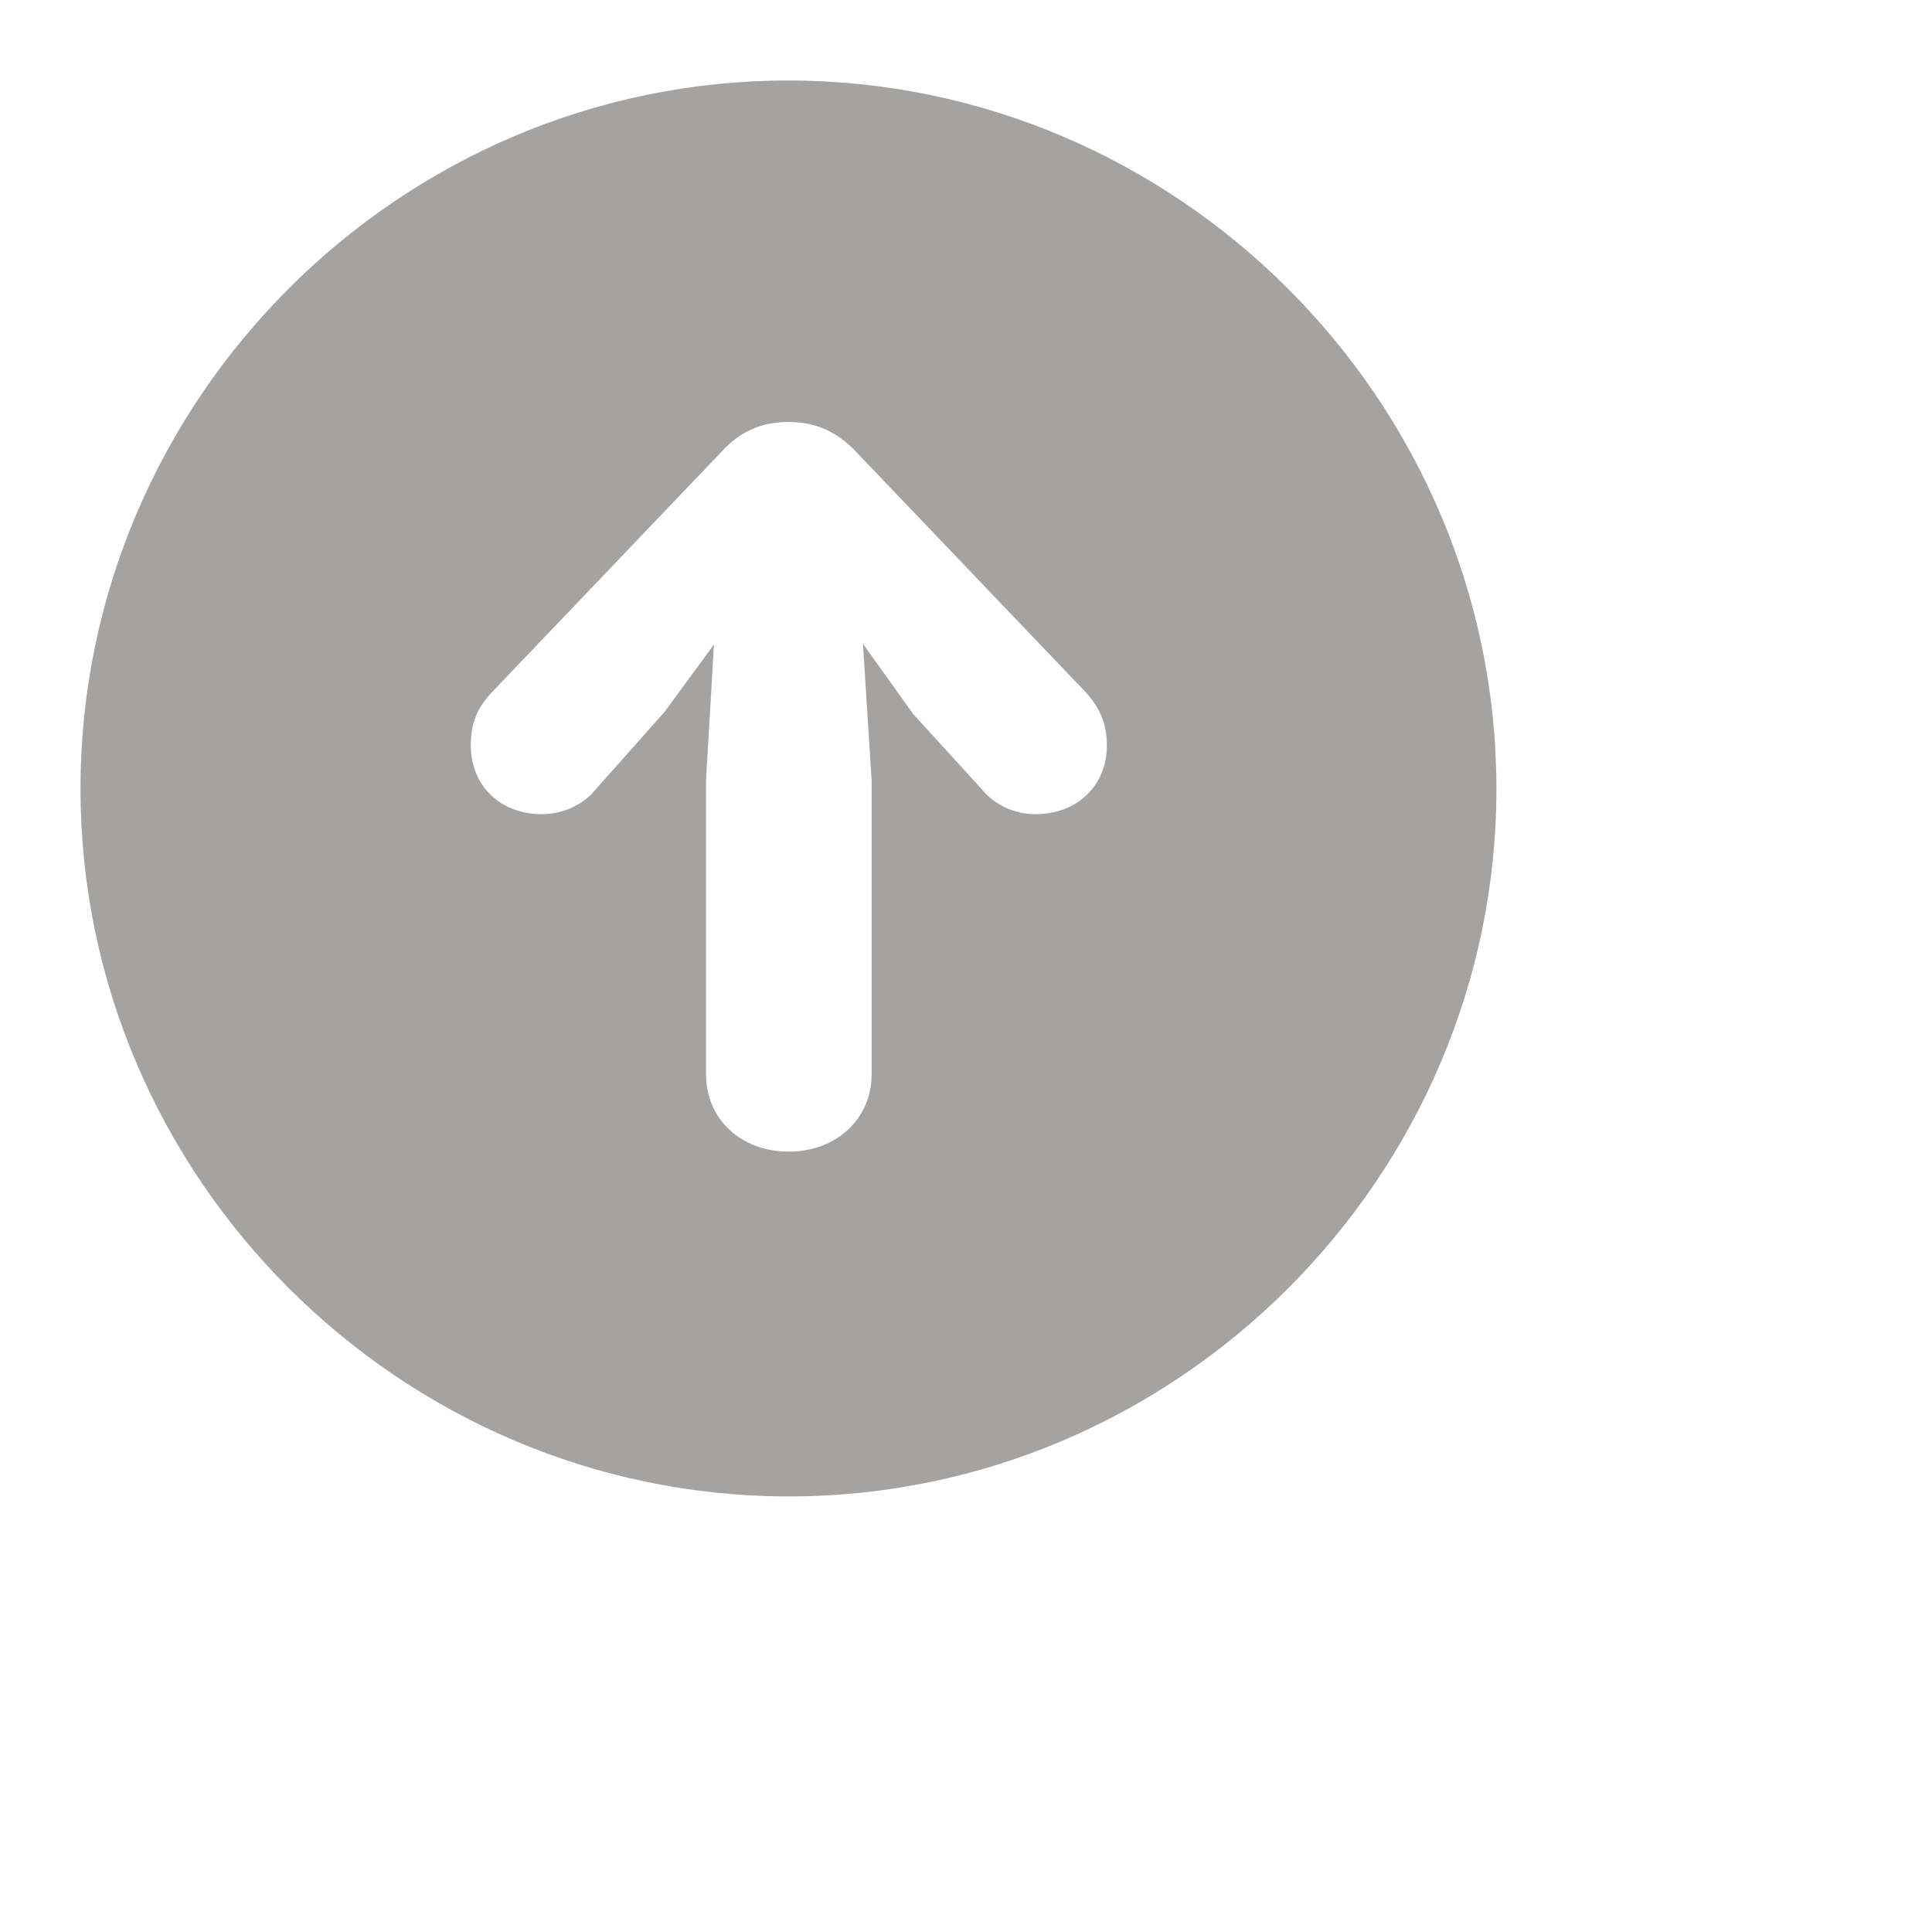 <?xml version="1.0" encoding="utf-8"?>
<!-- License: Apache. Made by Iconscout: https://github.com/Iconscout/unicons -->
<svg fill="rgba(55, 53, 47, 0.45)" width="20px" height="20px" viewBox="0 0 24 24"  xmlns="http://www.w3.org/2000/svg"><path d="M9.799 18.589C14.622 18.589 18.589 14.622 18.589 9.799C18.589 4.968 14.622 1 9.791 1C4.959 1 1 4.968 1 9.799C1 14.622 4.968 18.589 9.799 18.589ZM9.799 14.306C9.209 14.306 8.77 13.908 8.77 13.343V9.699L8.869 8.006L8.255 8.844L7.392 9.815C7.234 10.006 6.985 10.114 6.728 10.114C6.213 10.114 5.848 9.757 5.848 9.259C5.848 8.994 5.922 8.794 6.122 8.587L8.96 5.615C9.193 5.358 9.459 5.242 9.799 5.242C10.131 5.242 10.405 5.366 10.637 5.615L13.476 8.587C13.667 8.794 13.75 8.994 13.75 9.259C13.75 9.757 13.385 10.114 12.862 10.114C12.613 10.114 12.364 10.006 12.206 9.815L11.343 8.869L10.72 7.998L10.828 9.699V13.343C10.828 13.908 10.38 14.306 9.799 14.306Z"></path></svg>